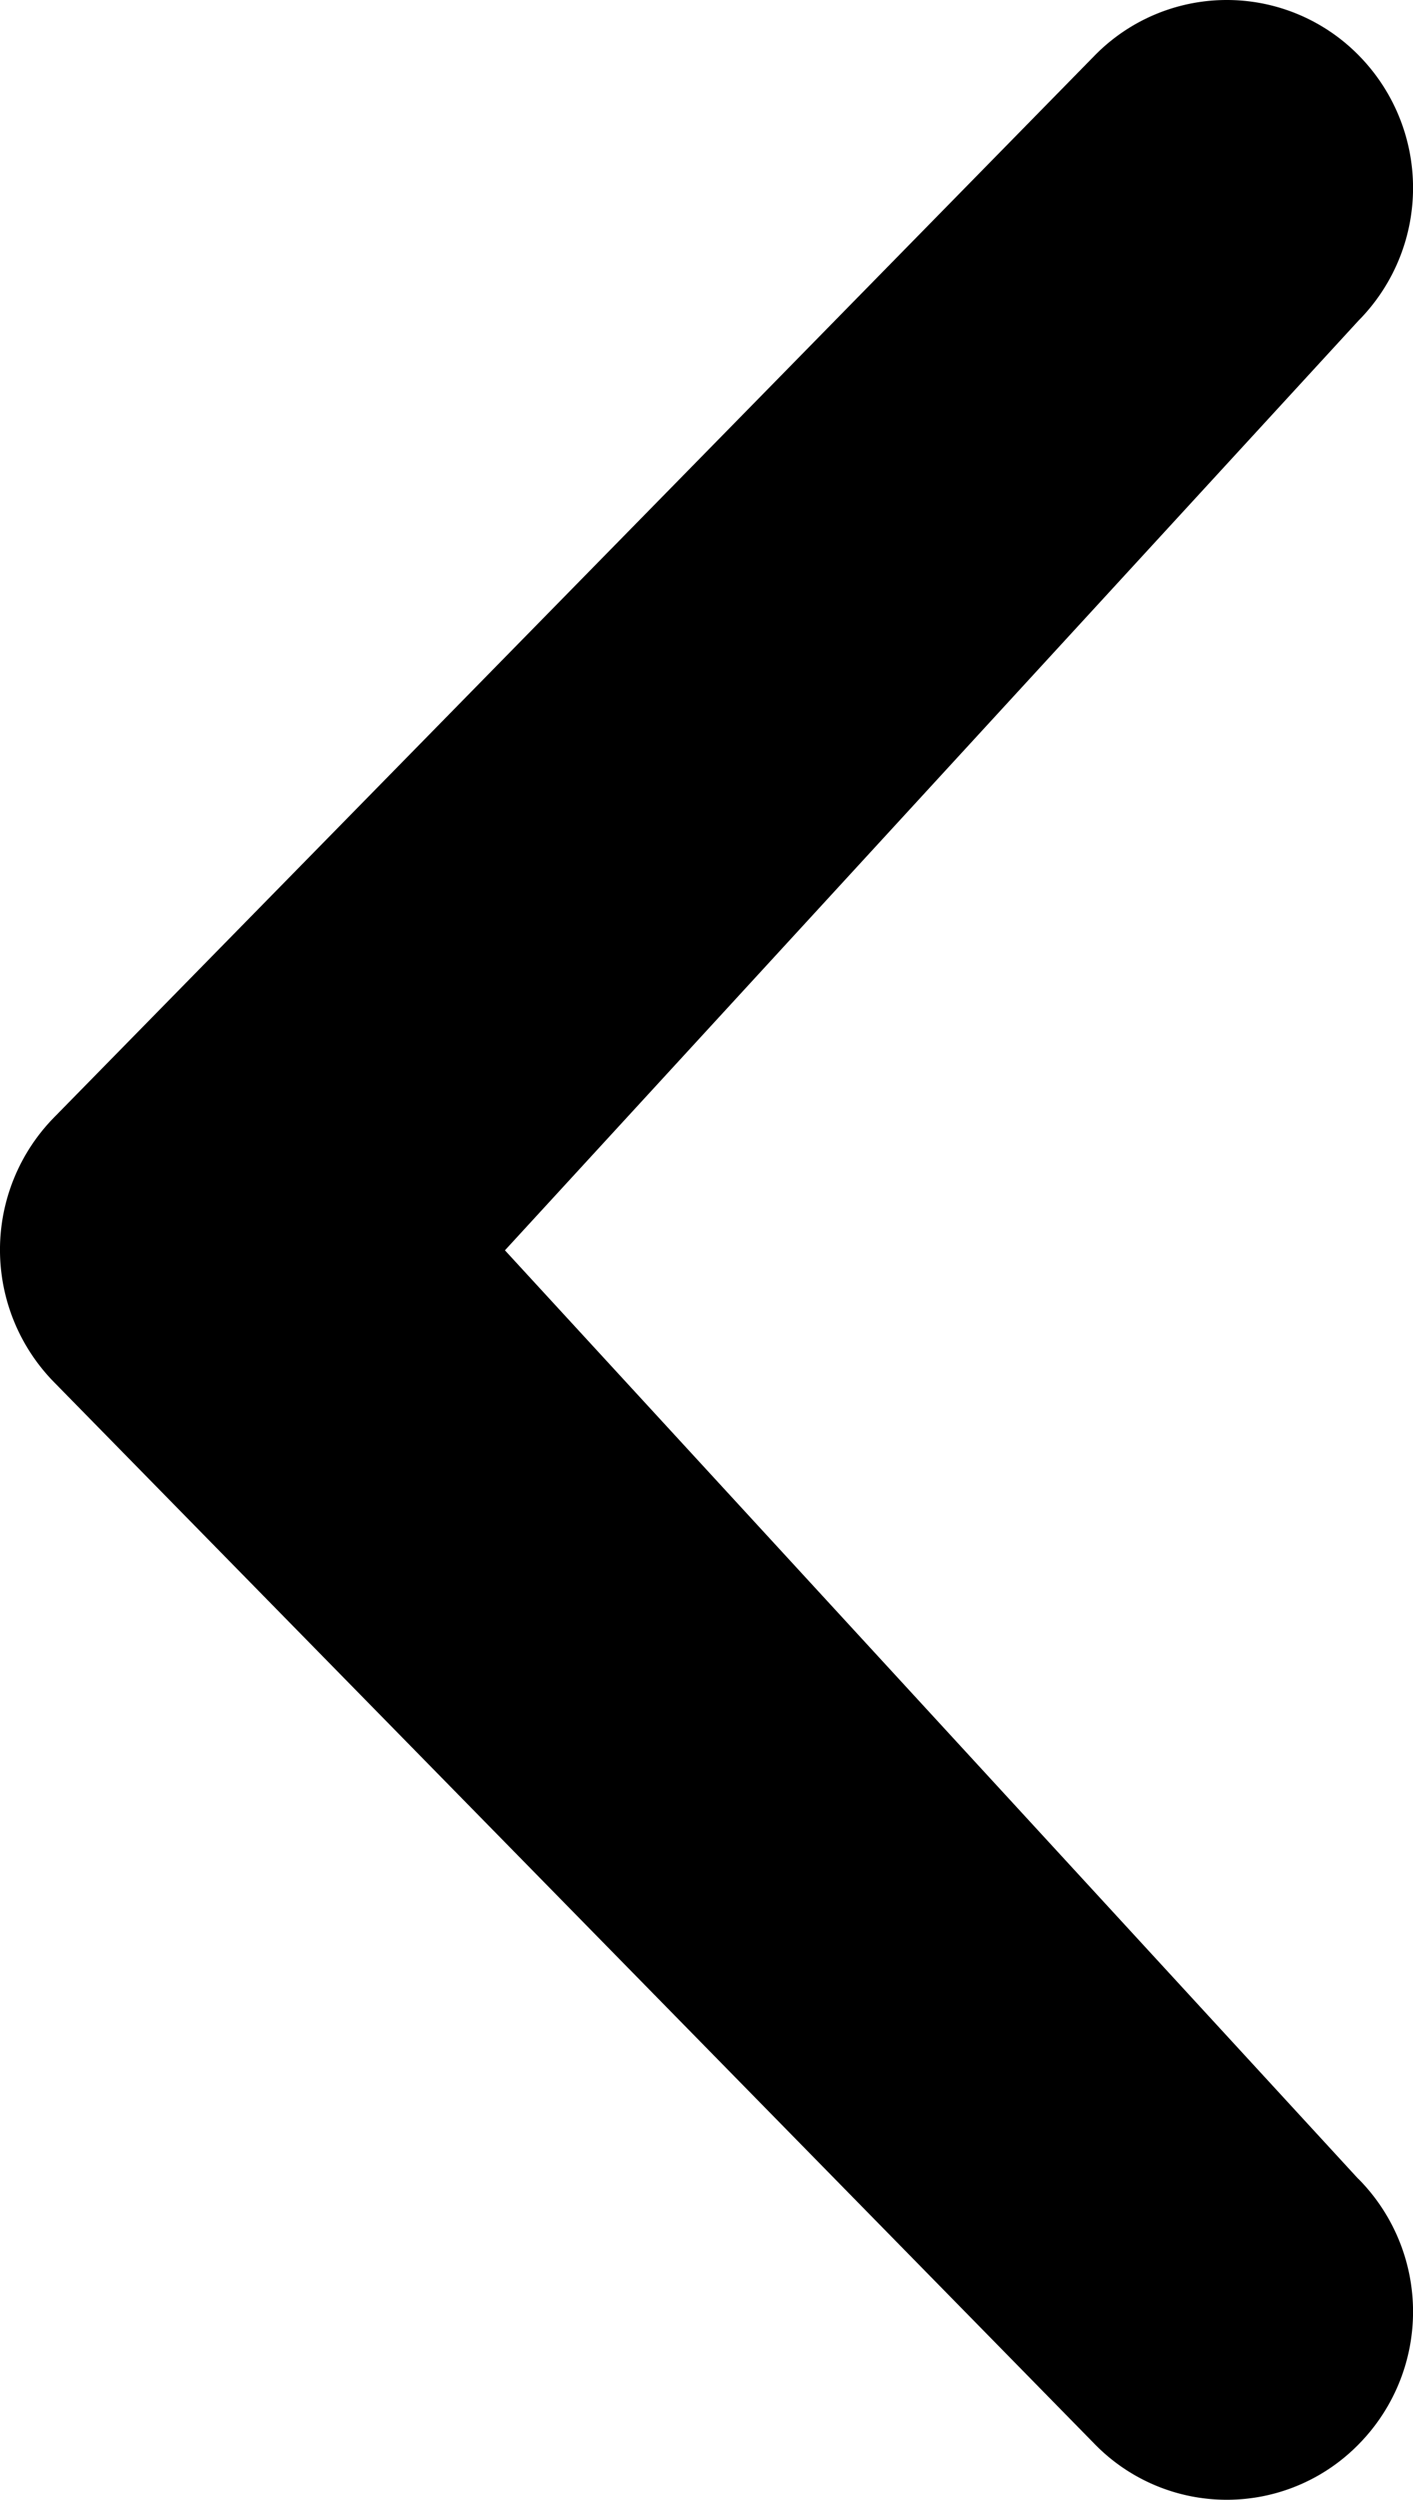 <svg xmlns="http://www.w3.org/2000/svg" width="47.155" height="83.419" id="chevron-small-left"><path d="M45.332 72.709a6.3 6.3 0 0 1 0 8.868 6.155 6.155 0 0 1-8.783 0L1.823 46.144a6.31 6.31 0 0 1 0-8.874L36.549 1.836a6.17 6.17 0 0 1 8.783 0 6.3 6.3 0 0 1 0 8.868l-28.481 31.02 28.481 30.99Z"></path></svg>